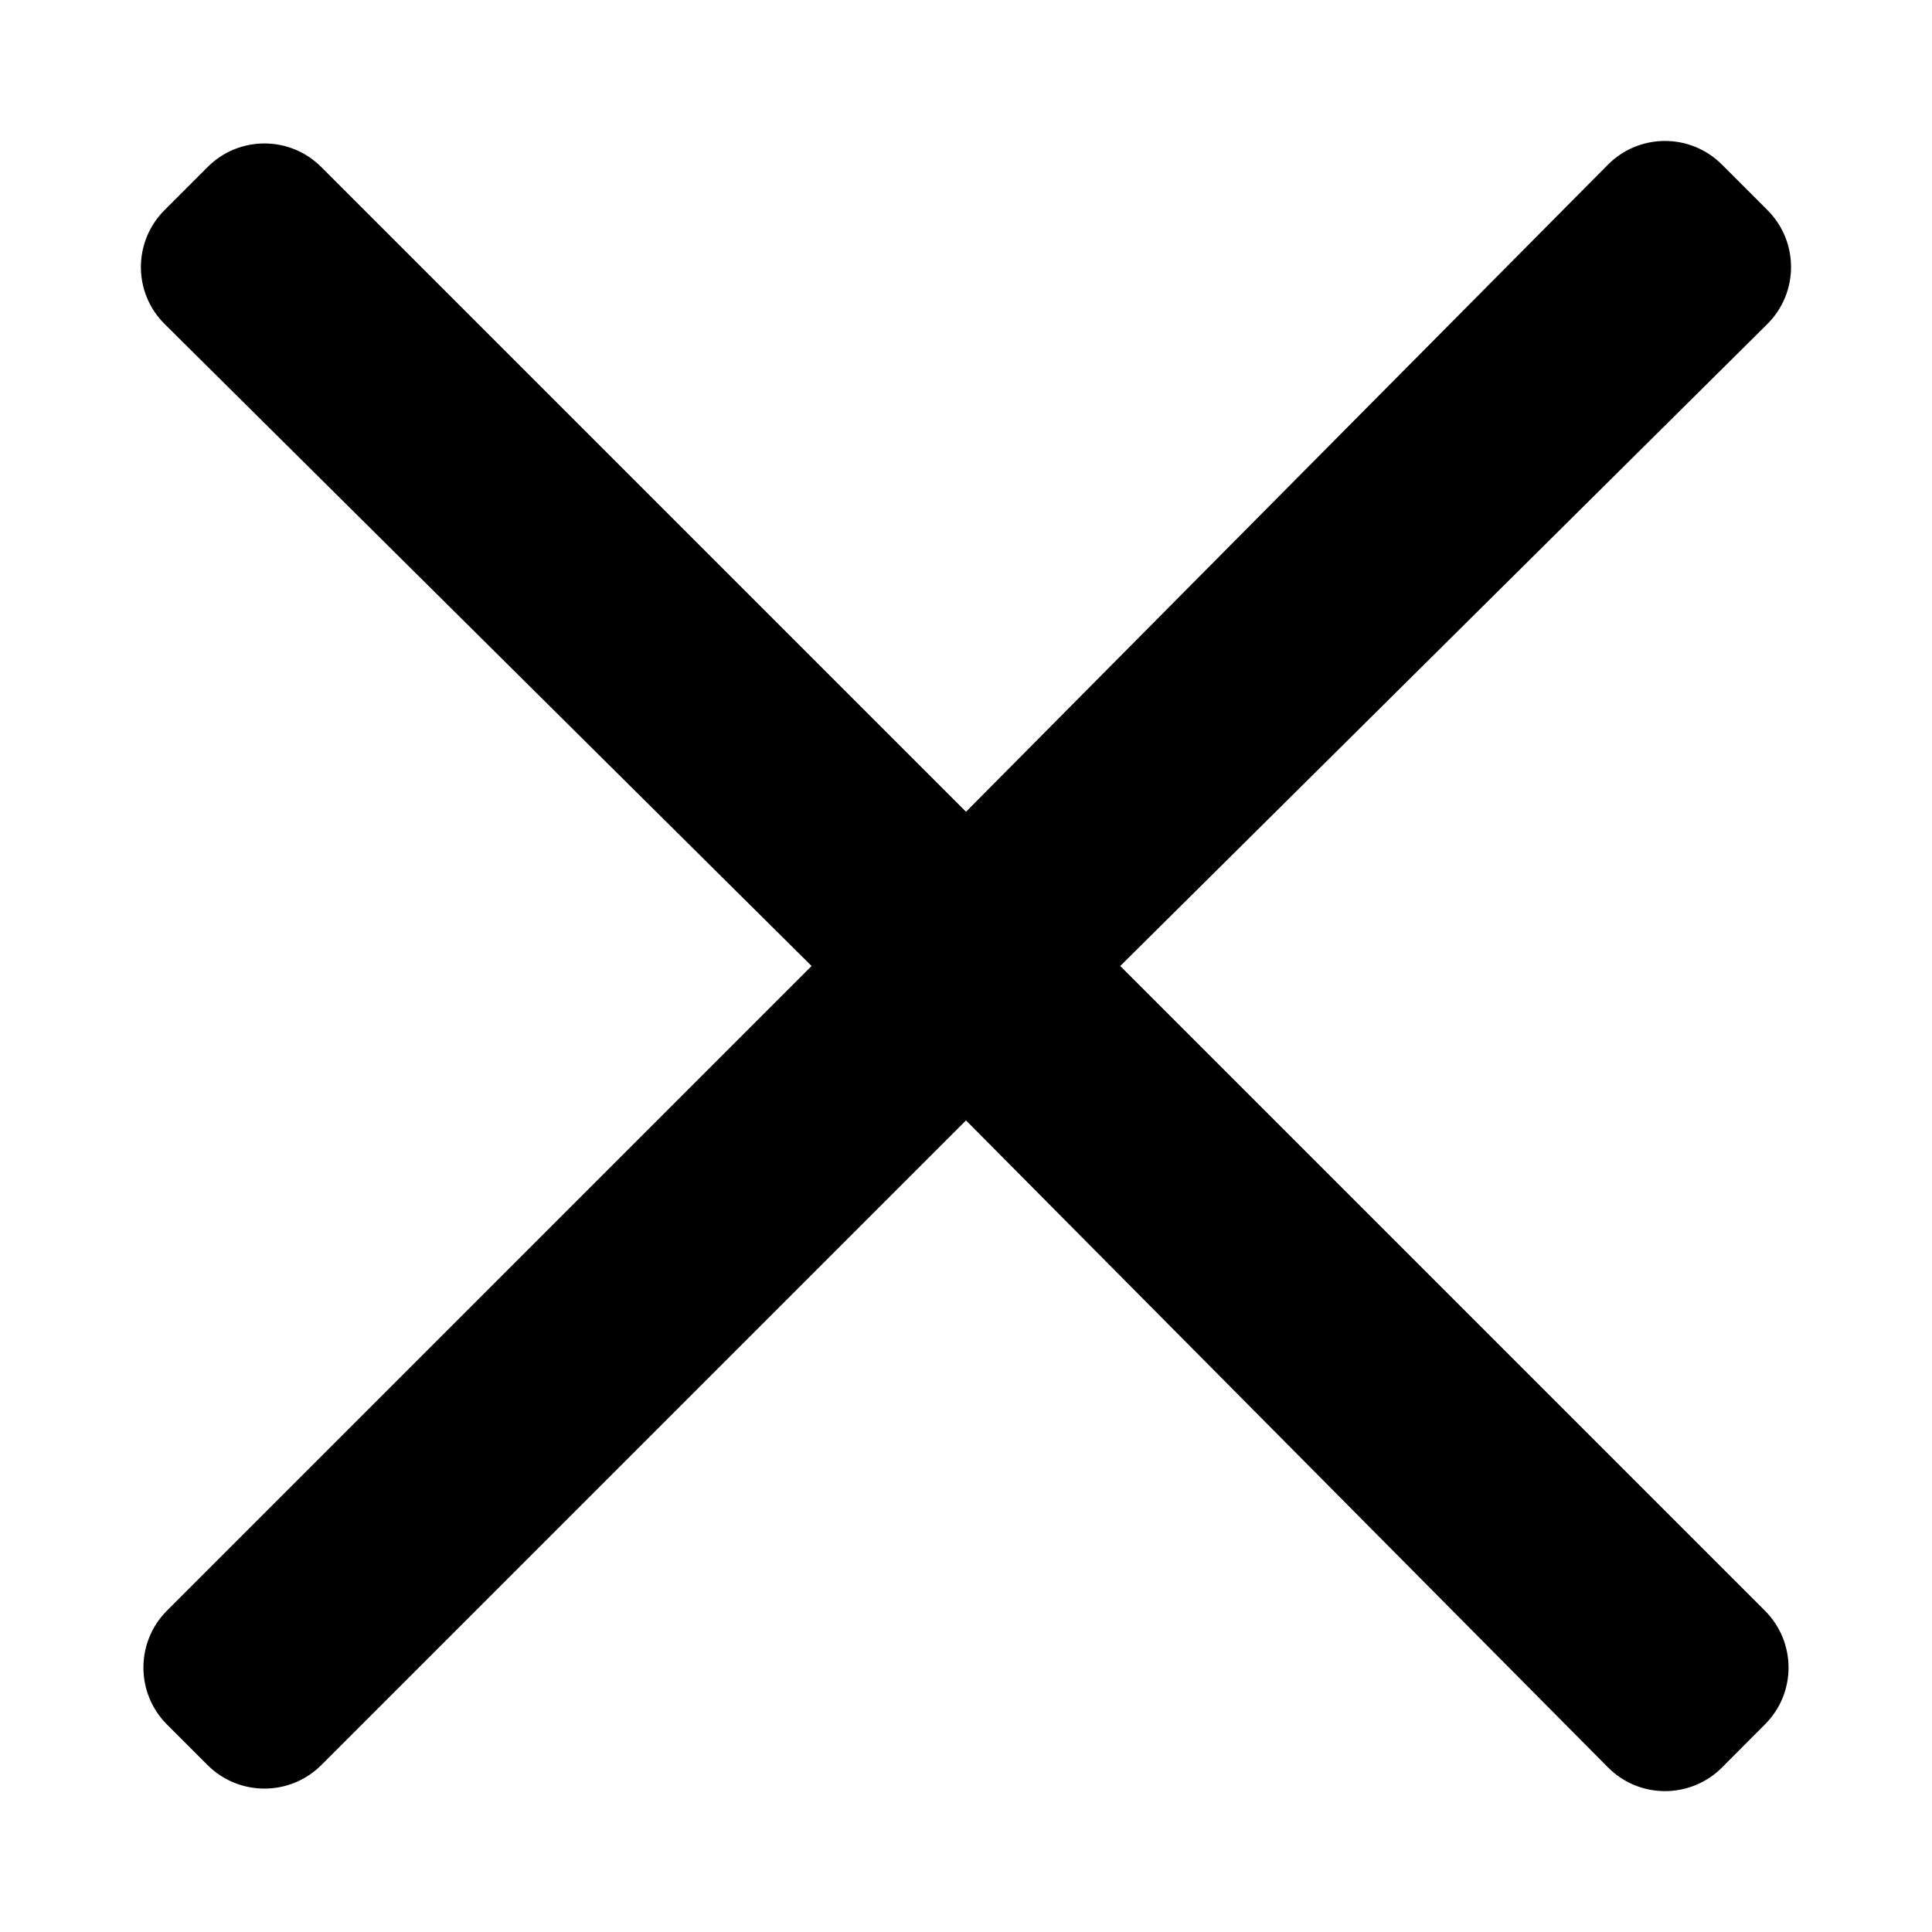 <svg width="12" height="12" viewBox="0 0 12 12" fill="none" xmlns="http://www.w3.org/2000/svg">
<path d="M6 5.042L9.987 1.023C10.182 0.827 10.499 0.826 10.695 1.022L10.978 1.305C11.174 1.501 11.173 1.818 10.977 2.013L6.958 6L10.962 10.004C11.158 10.2 11.158 10.516 10.962 10.711L10.695 10.979C10.499 11.174 10.182 11.174 9.987 10.977L6 6.959L1.996 10.963C1.801 11.158 1.484 11.158 1.289 10.963L1.037 10.711C0.842 10.516 0.842 10.199 1.037 10.004L5.041 6L1.023 2.013C0.826 1.818 0.826 1.501 1.022 1.305L1.289 1.038C1.484 0.842 1.801 0.842 1.996 1.038L6 5.042Z" fill="black"/>
</svg>
